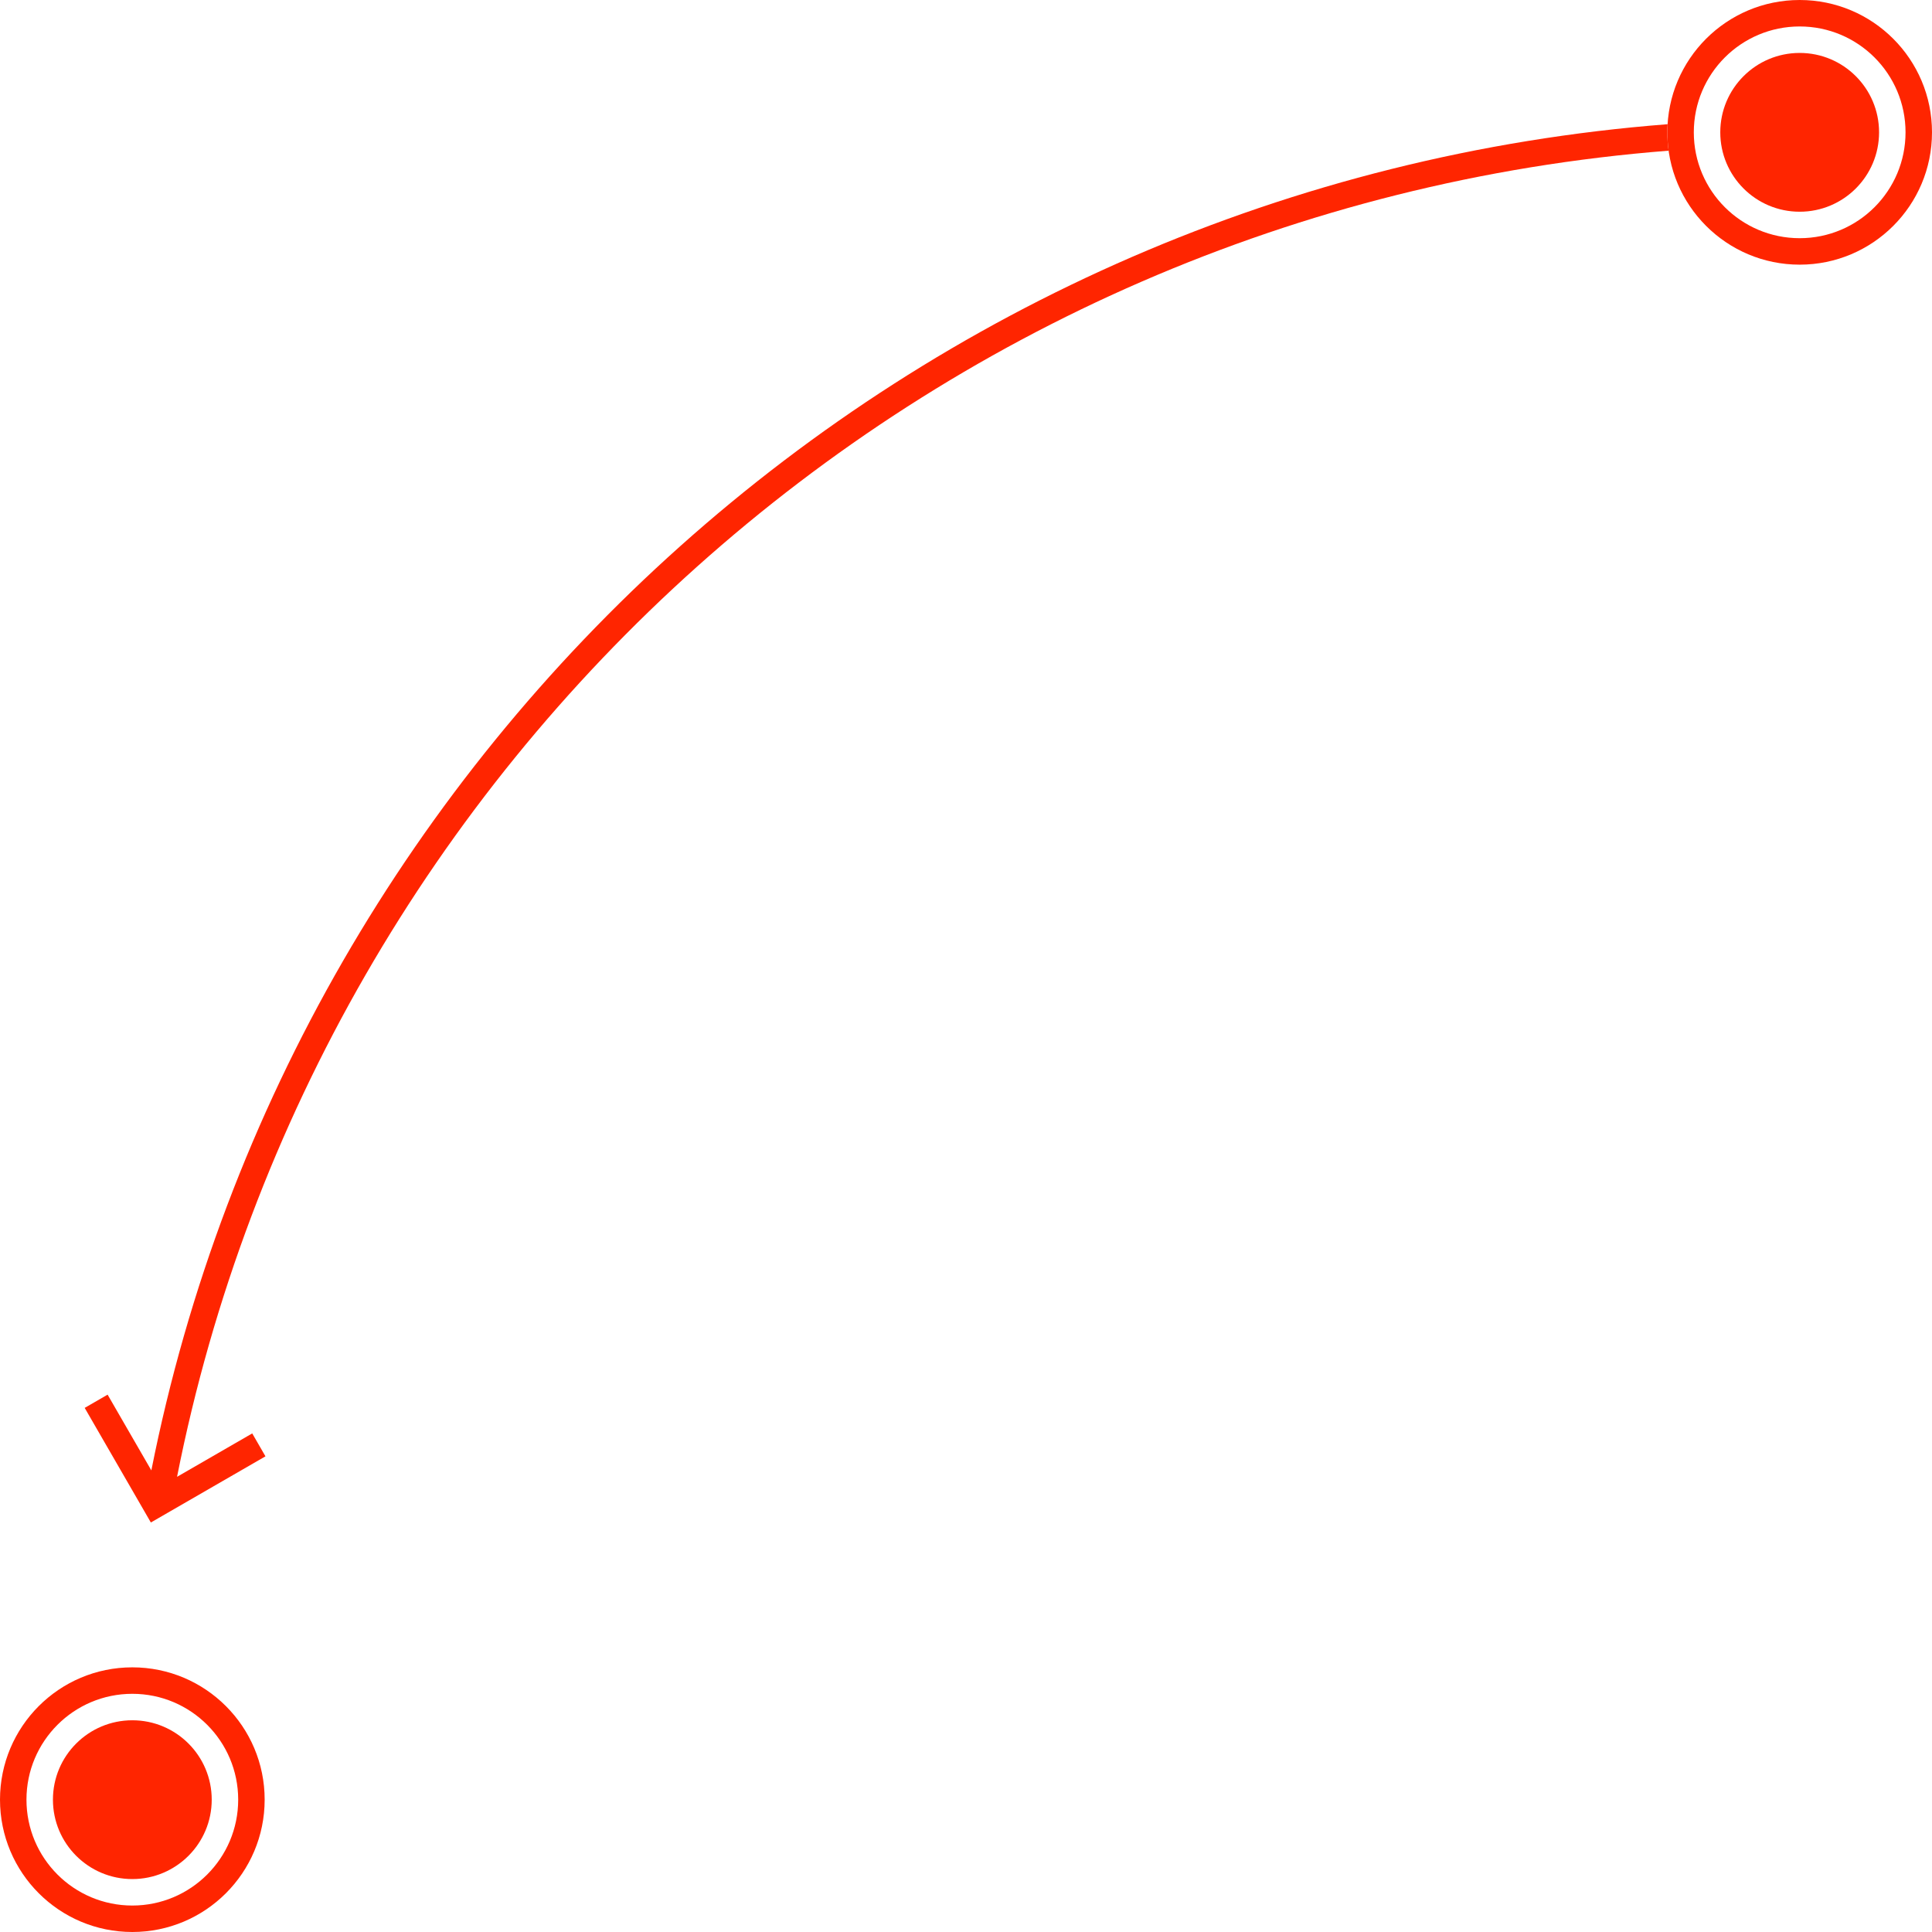 <?xml version="1.0" encoding="UTF-8" standalone="no"?>
<svg width="347px" height="347px" viewBox="0 0 347 347" version="1.1" xmlns="http://www.w3.org/2000/svg" xmlns:xlink="http://www.w3.org/1999/xlink" xmlns:sketch="http://www.bohemiancoding.com/sketch/ns">
    <!-- Generator: Sketch 3.4 (15575) - http://www.bohemiancoding.com/sketch -->
    <title>Page 1</title>
    <desc>Created with Sketch.</desc>
    <defs></defs>
    <g id="Page-1" stroke="none" stroke-width="1" fill="none" fill-rule="evenodd" sketch:type="MSPage">
        <g id="Desktop-HD-Copy-10" sketch:type="MSArtboardGroup" transform="translate(-912, -275)" fill="#FF2500">
            <g id="Page-1" sketch:type="MSLayerGroup" transform="translate(912, 275)">
                <path d="M0,323.233 C0,336.359 10.641,347 23.767,347 L23.767,347 C36.894,347 47.534,336.359 47.534,323.233 L47.534,323.233 C47.534,310.106 36.894,299.466 23.767,299.466 L23.767,299.466 C10.641,299.466 0,310.106 0,323.233 L0,323.233 Z M4.753,323.233 C4.753,312.733 13.264,304.219 23.767,304.219 L23.767,304.219 C34.267,304.219 42.781,312.733 42.781,323.233 L42.781,323.233 C42.781,333.736 34.267,342.247 23.767,342.247 L23.767,342.247 C13.264,342.247 4.753,333.736 4.753,323.233 L4.753,323.233 Z" id="Clip-11" sketch:type="MSShapeGroup"></path>
                <path d="M9.507,323.233 C9.507,331.109 15.891,337.493 23.767,337.493 C31.644,337.493 38.027,331.109 38.027,323.233 C38.027,315.356 31.644,308.973 23.767,308.973 C15.891,308.973 9.507,315.356 9.507,323.233 L9.507,323.233 Z" id="Clip-14" sketch:type="MSShapeGroup"></path>
                <g id="Clip-8-+-Clip-5" transform="translate(299, 0)" sketch:type="MSShapeGroup">
                    <path d="M9.973,23.767 C9.973,31.644 16.356,38.027 24.233,38.027 C32.109,38.027 38.493,31.644 38.493,23.767 C38.493,15.891 32.109,9.507 24.233,9.507 C16.356,9.507 9.973,15.891 9.973,23.767 L9.973,23.767 Z" id="Clip-8"></path>
                    <path d="M0.466,23.767 C0.466,36.894 11.106,47.534 24.233,47.534 L24.233,47.534 C37.359,47.534 48,36.894 48,23.767 L48,23.767 C48,10.641 37.359,0 24.233,0 L24.233,0 C11.106,0 0.466,10.641 0.466,23.767 L0.466,23.767 Z M5.219,23.767 C5.219,13.267 13.73,4.753 24.233,4.753 L24.233,4.753 C34.733,4.753 43.247,13.267 43.247,23.767 L43.247,23.767 C43.247,34.27 34.733,42.781 24.233,42.781 L24.233,42.781 C13.73,42.781 5.219,34.27 5.219,23.767 L5.219,23.767 Z" id="Clip-5"></path>
                </g>
                <path d="M27.182,264.093 L19.327,250.489 L15.211,252.866 L25.906,271.39 L27.095,273.45 L47.679,261.567 L45.303,257.45 L31.8,265.246 C57.291,136.414 166.073,37.538 299.694,27.064 L299.694,27.064 C299.544,25.985 299.466,24.884 299.466,23.767 L299.466,23.767 C299.466,23.278 299.48,22.79 299.509,22.31 L299.509,22.31 C163.741,32.863 53.174,133.248 27.182,264.093 L27.182,264.093 Z" id="Clip-2" sketch:type="MSShapeGroup"></path>
            </g>
        </g>
    </g>
</svg>